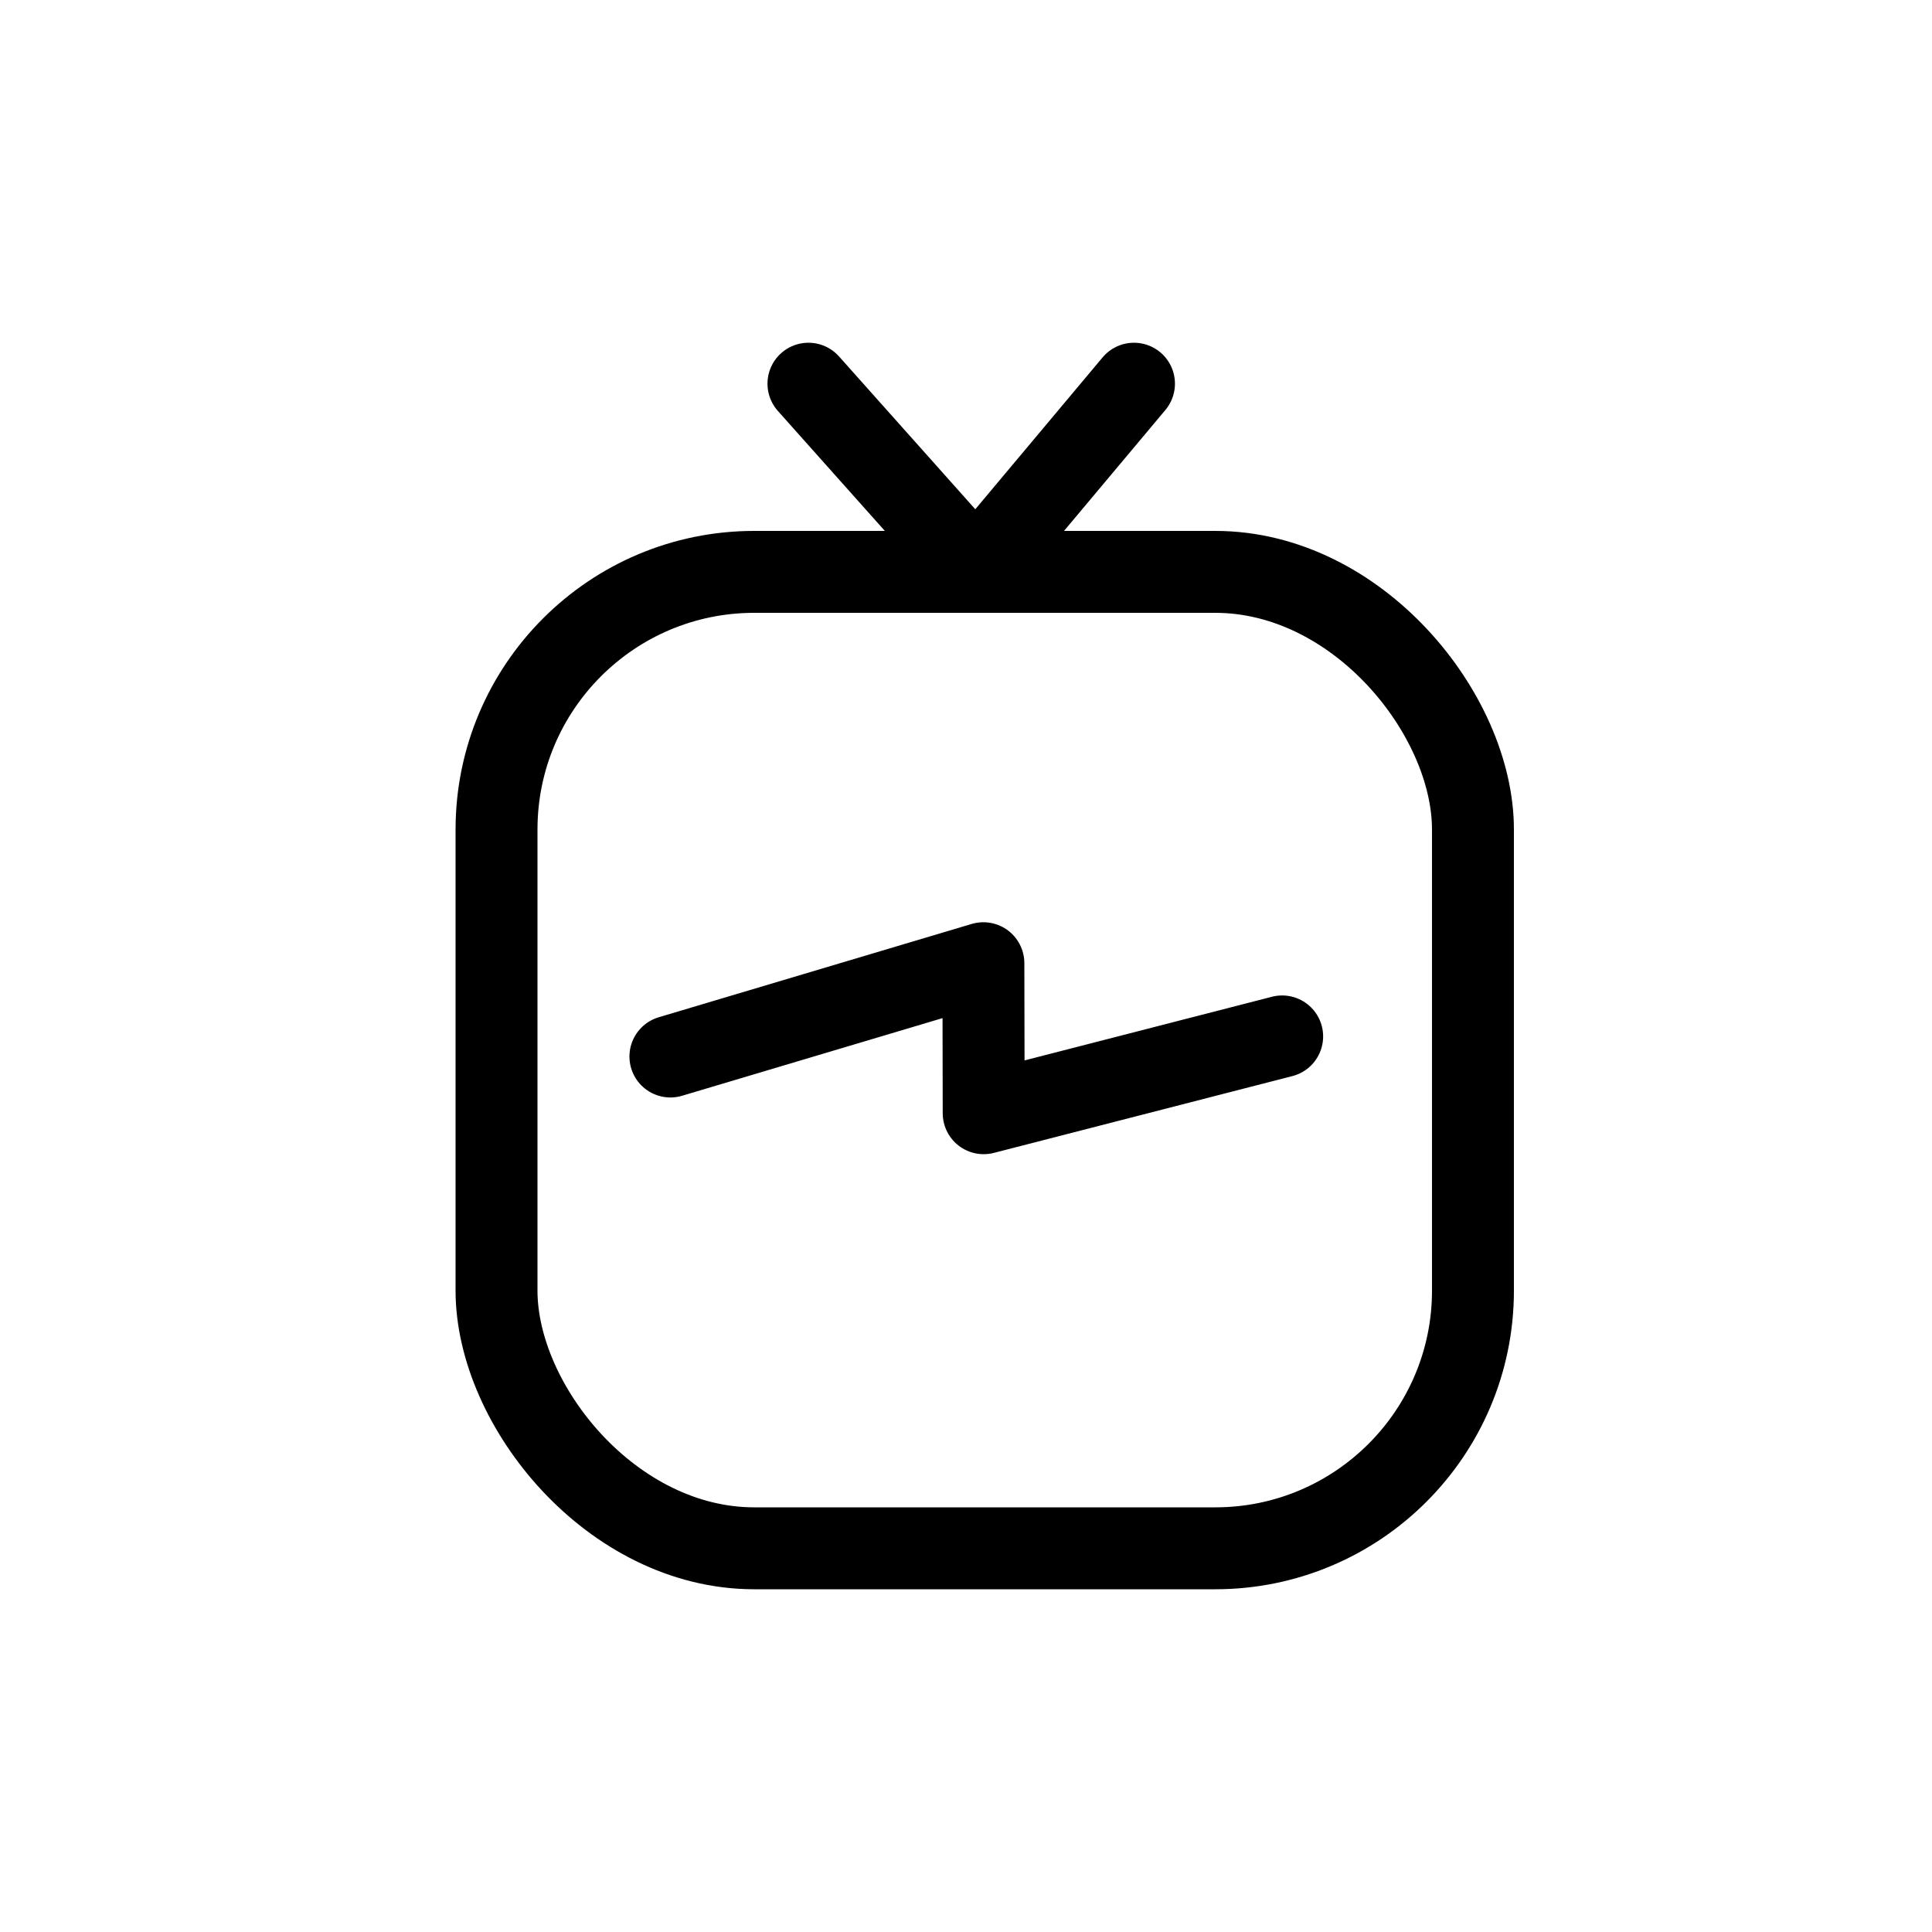 <svg id="Layer_1" data-name="Layer 1" xmlns="http://www.w3.org/2000/svg" viewBox="0 0 200 200"><defs><style>.cls-1,.cls-2{fill:none;stroke:#000;stroke-width:8.48px;}.cls-1{stroke-miterlimit:10;}.cls-2{stroke-linecap:round;stroke-linejoin:round;}</style></defs><rect class="cls-1" x="51.4" y="59.2" width="101.08" height="101.08" rx="26.68"/><polyline class="cls-2" points="83.69 39.72 101.06 59.2 117.39 39.72"/><polyline class="cls-2" points="69.4 109.37 101.8 99.71 101.83 115.24 132.73 107.29"/></svg>